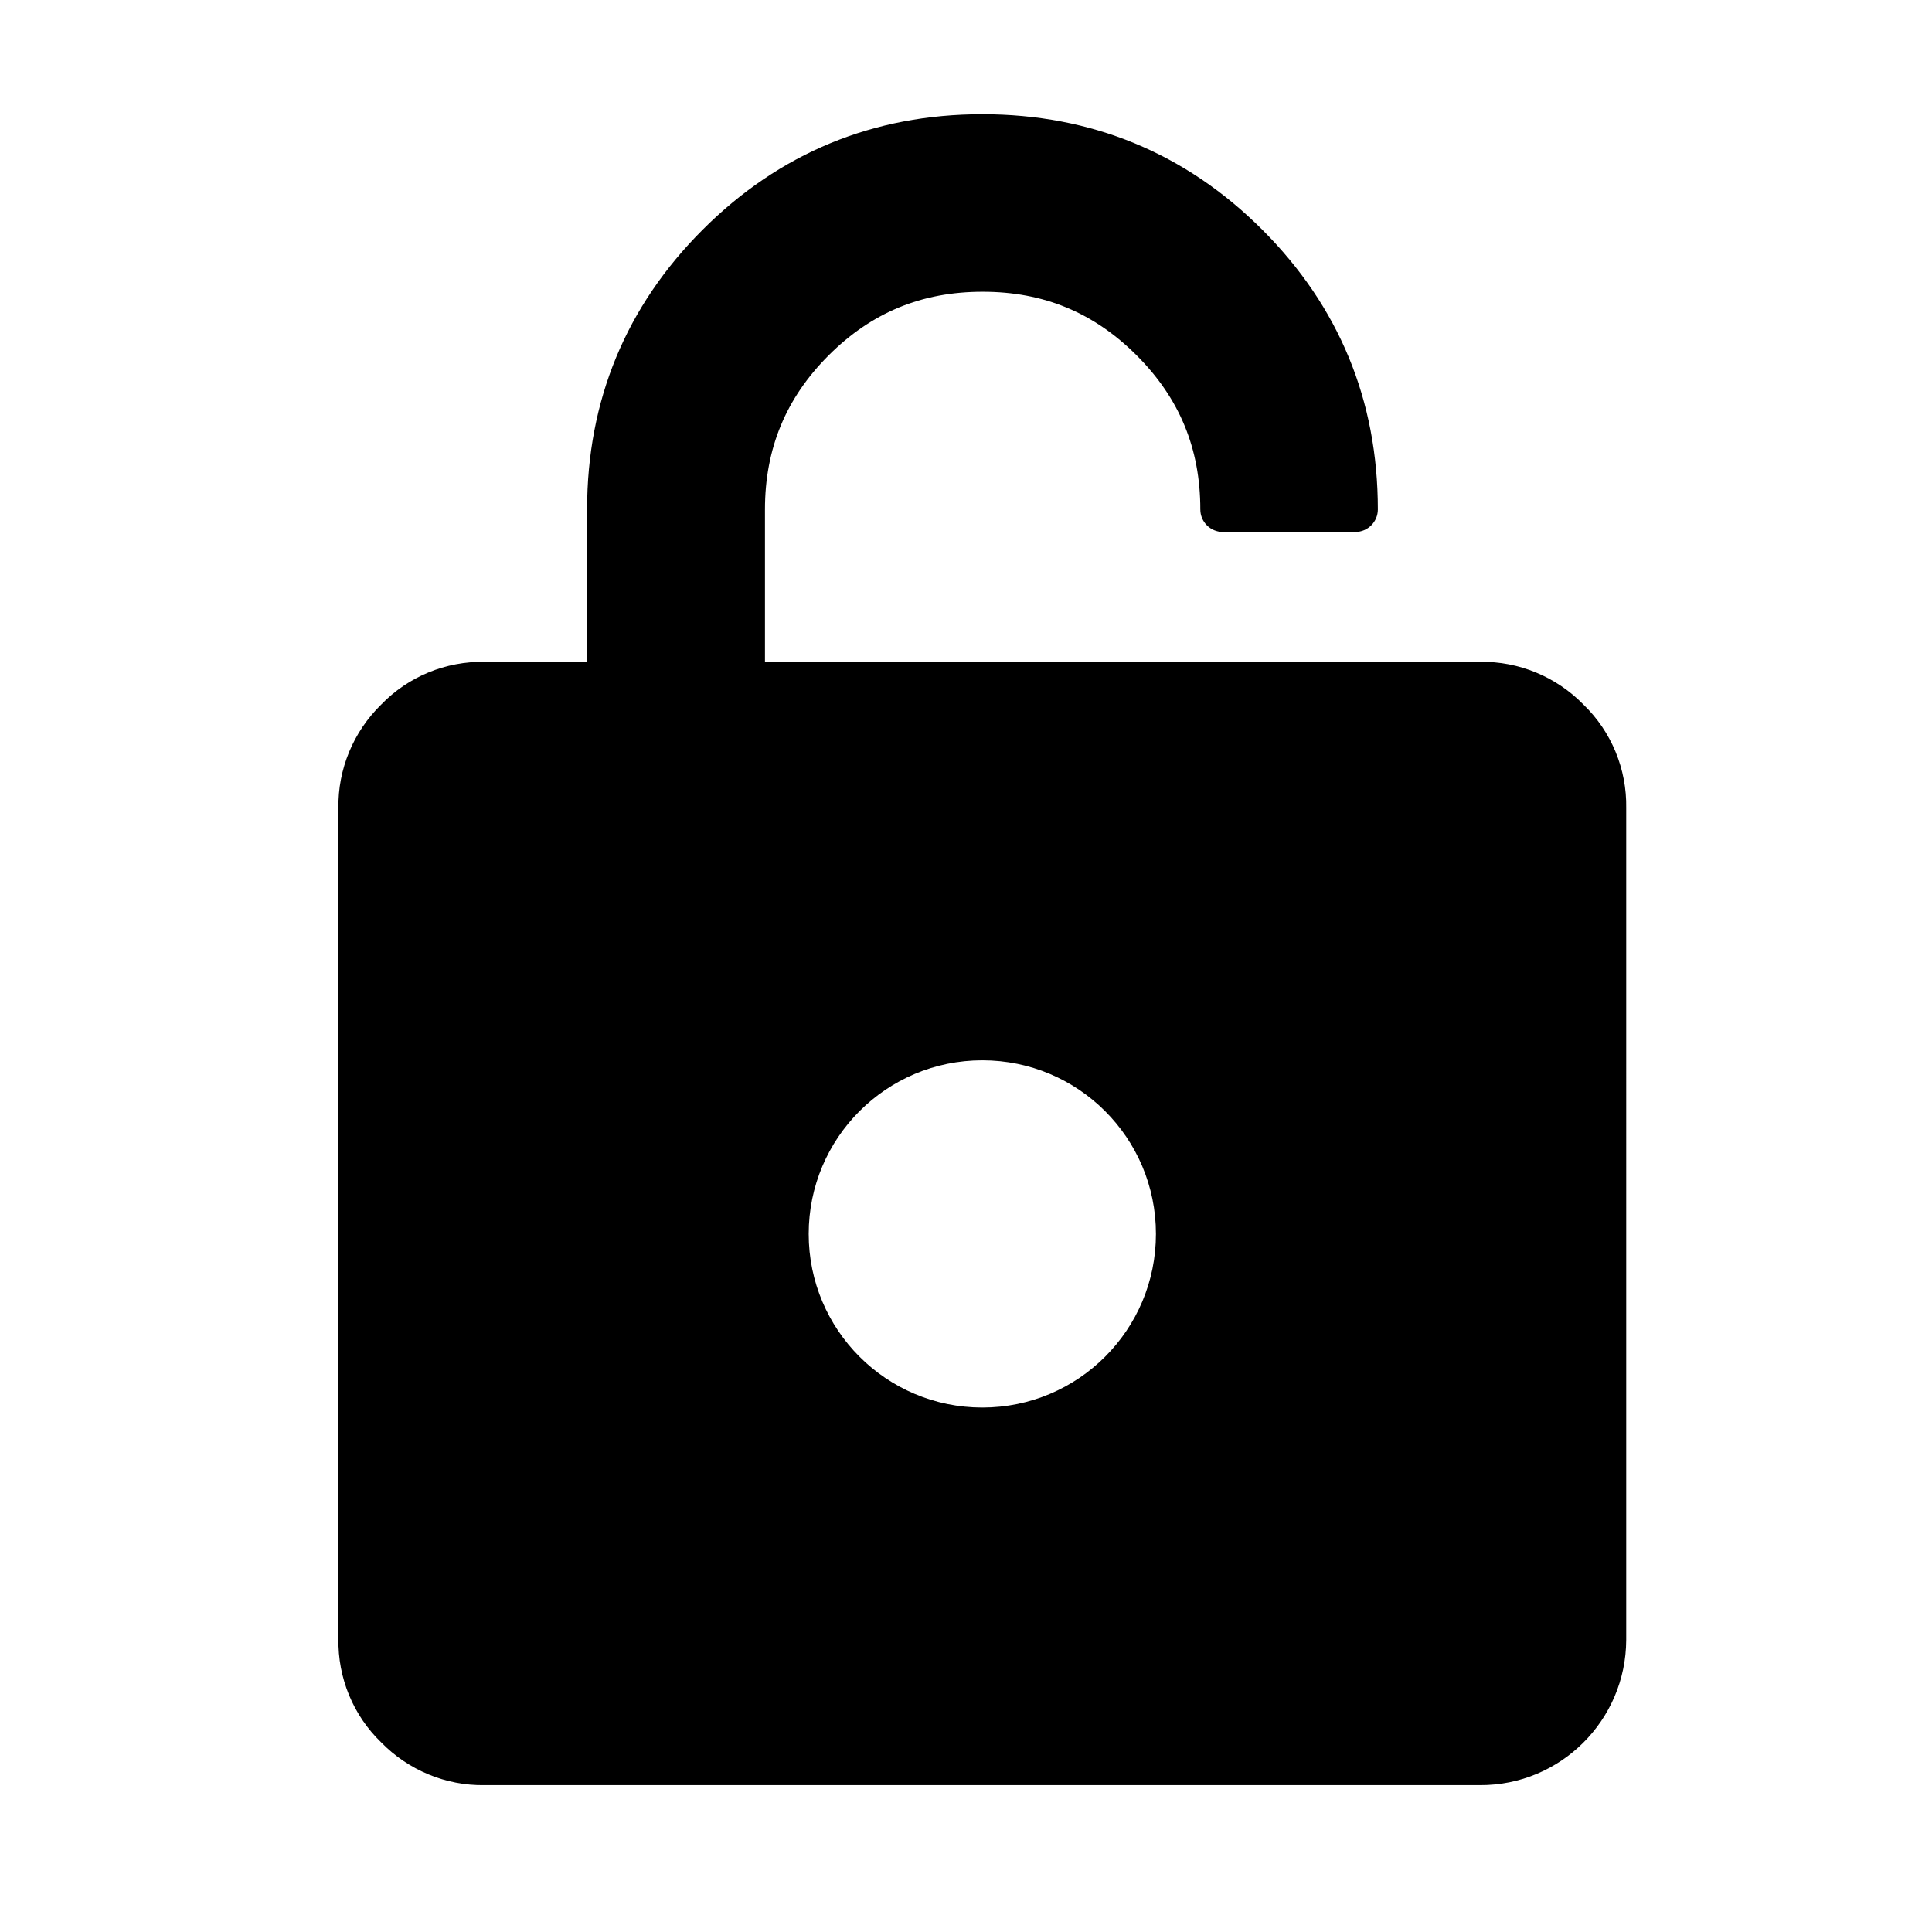 <svg xmlns="http://www.w3.org/2000/svg" version="1.1" xmlns:xlink="http://www.w3.org/1999/xlink" xmlns:svgjs="http://svgjs.com/svgjs" x="0" y="0" width="512" height="512" viewBox="-45 -35 592 592">
	<g>
		<path d="M440.2 180.9c-8.3-8.5-19.8-13.3-31.7-13.1H189.4v-46.7c0-18.6 6.4-34.1 19.5-47.2s28.5-19.5 47.2-19.5 34.1 6.4 47.2 19.5 19.5 28.5 19.5 47.2c0 3.8 3.1 6.9 6.9 6.9h40.6c3.8 0 6.9-3.1 6.9-6.9 0-33.4-11.9-62.2-35.4-85.7S289.4 0 256 0s-62.2 11.9-85.7 35.4-35.4 52.3-35.4 85.7v46.7h-31.4c-11.9-.2-23.4 4.5-31.7 13.1-8.5 8.3-13.3 19.8-13.1 31.7v254.6c-.2 11.9 4.5 23.4 13.1 31.7 8.3 8.5 19.8 13.3 31.7 13.1h305c24.7.1 44.7-19.9 44.8-44.5V212.6c.2-11.9-4.5-23.4-13.1-31.7zM256 396.3c-29.4 0-53.2-23.8-53.2-53.2s23.8-53.2 53.2-53.2 53.2 23.8 53.2 53.2-23.8 53.2-53.2 53.2z">
		</path>
	</g>
</svg>
